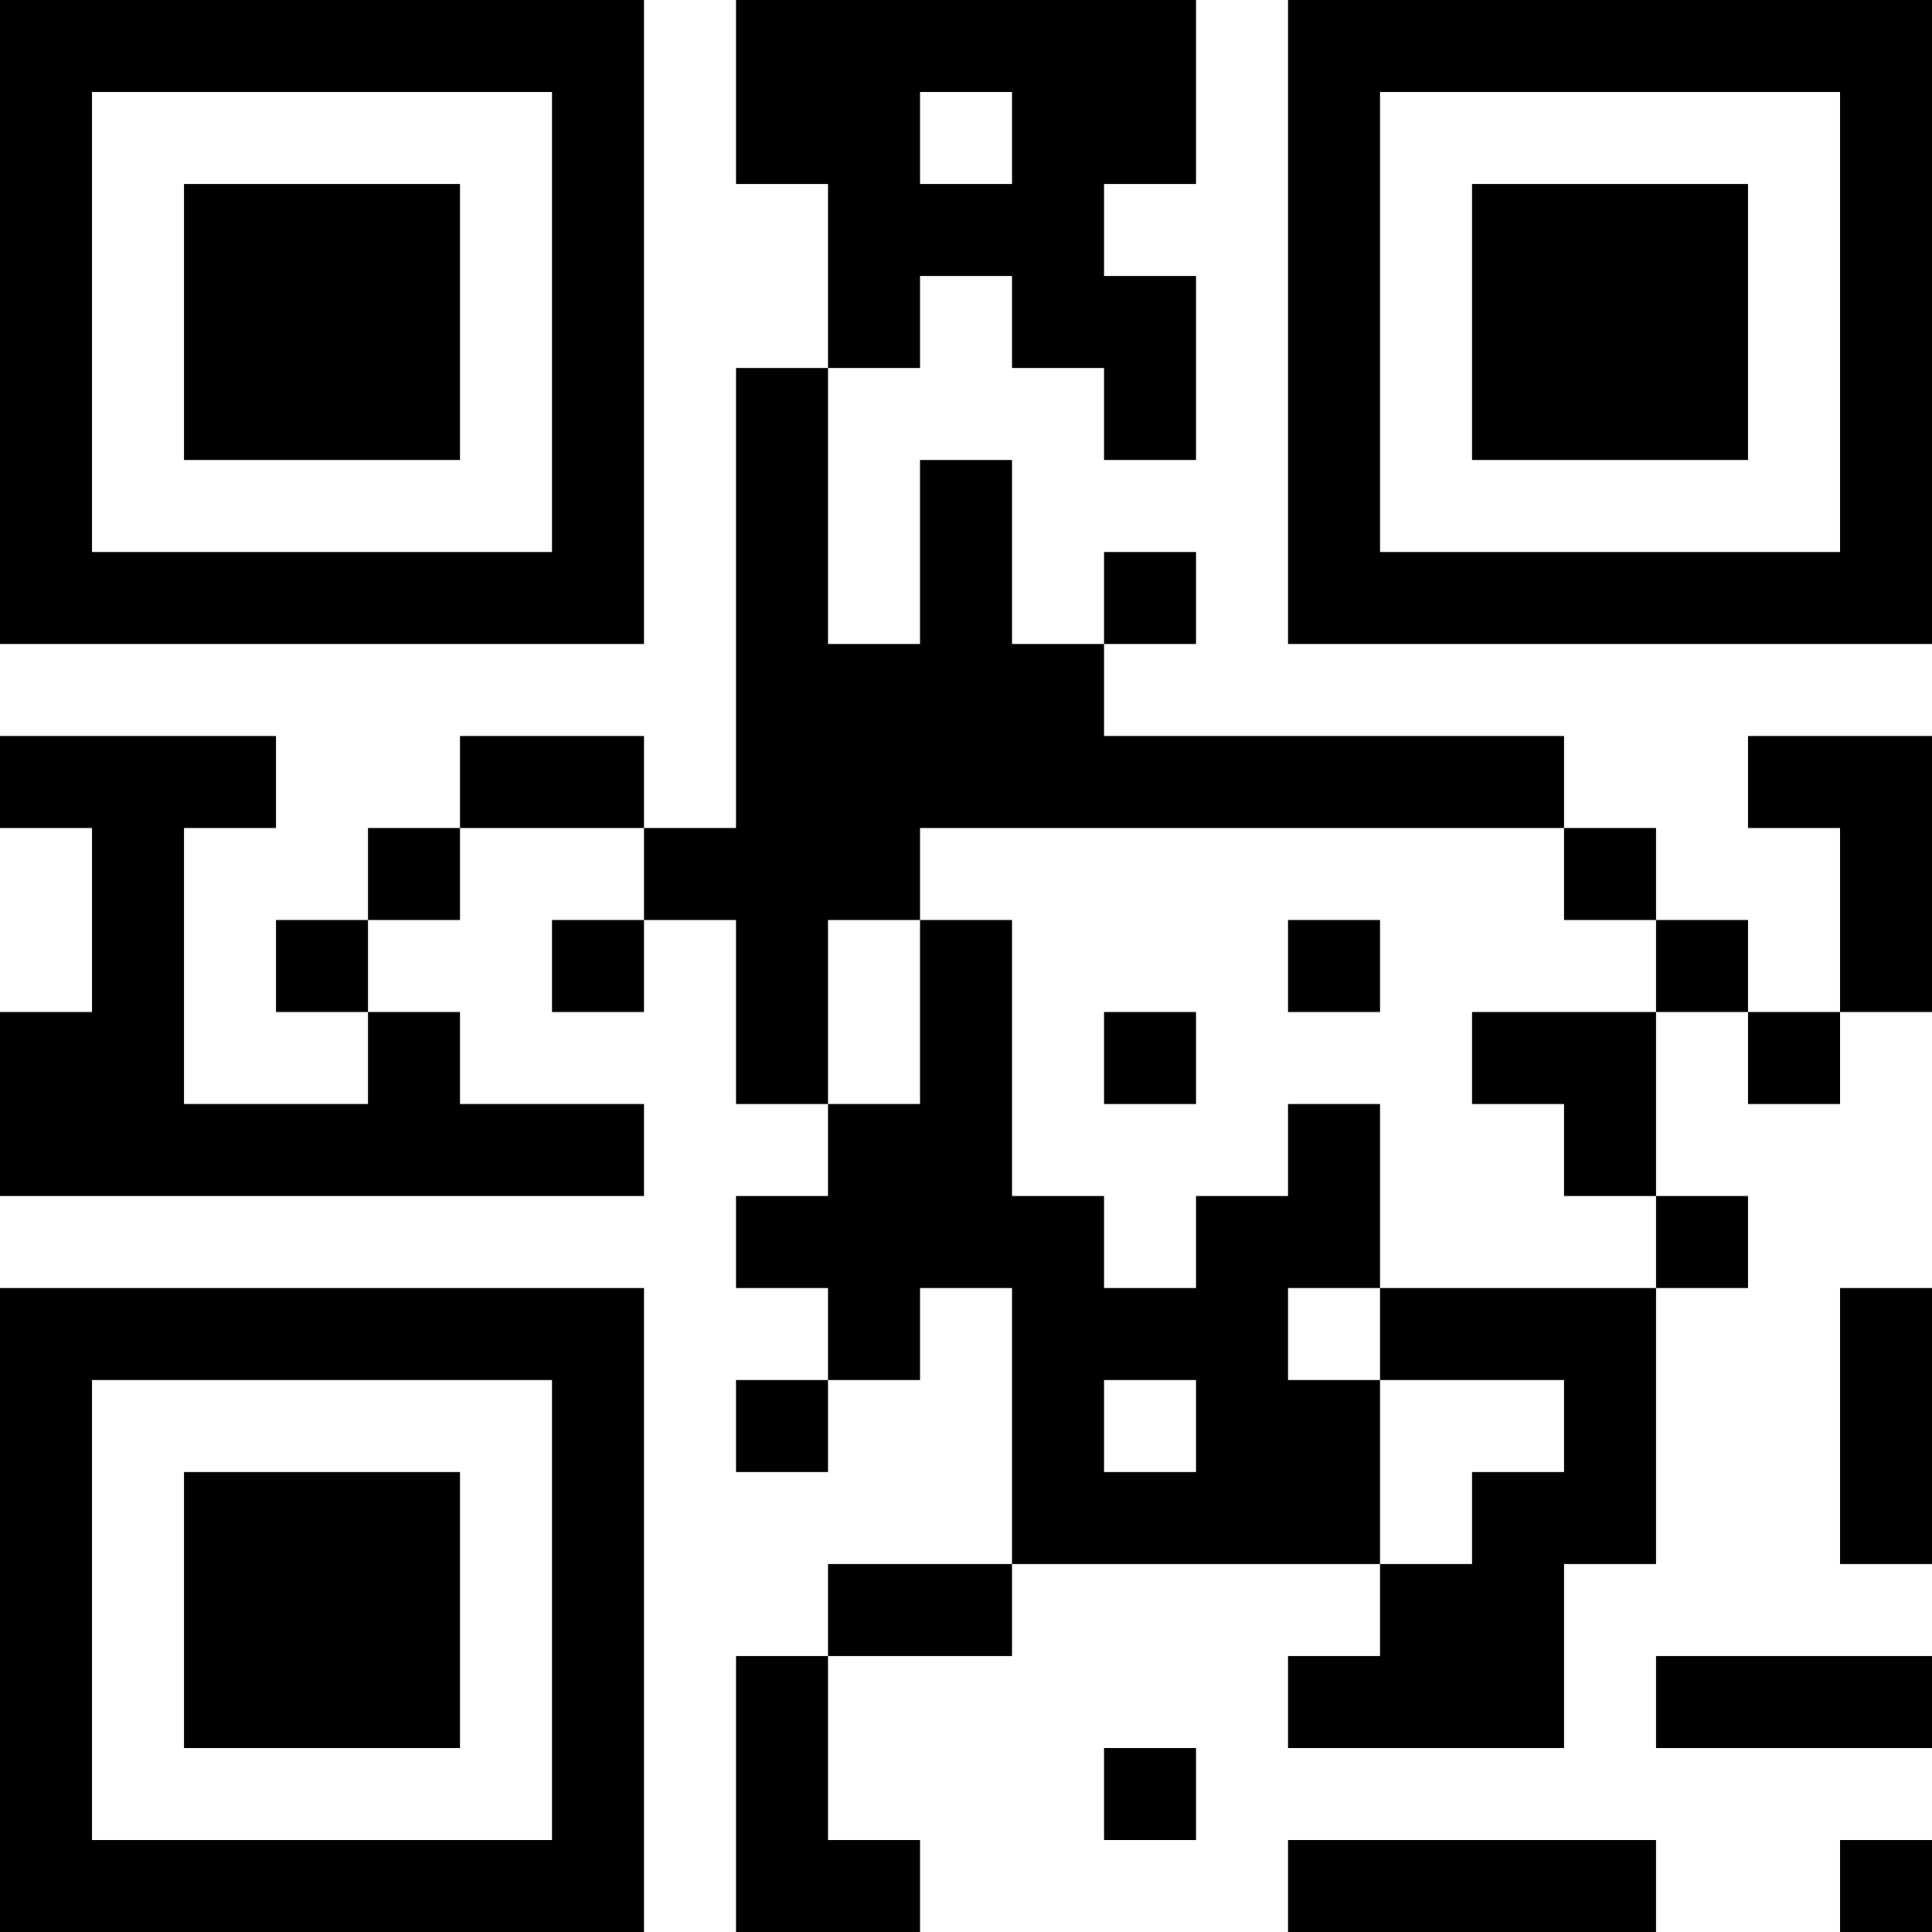 <?xml version="1.0" encoding="UTF-8"?>
<svg xmlns="http://www.w3.org/2000/svg" version="1.1" width="300" height="300" viewBox="0 0 300 300"><rect x="0" y="0" width="300" height="300" fill="#ffffff"/><g transform="scale(14.286)"><g transform="translate(0,0)"><path fill-rule="evenodd" d="M8 0L8 2L9 2L9 4L8 4L8 9L7 9L7 8L5 8L5 9L4 9L4 10L3 10L3 11L4 11L4 12L2 12L2 9L3 9L3 8L0 8L0 9L1 9L1 11L0 11L0 13L7 13L7 12L5 12L5 11L4 11L4 10L5 10L5 9L7 9L7 10L6 10L6 11L7 11L7 10L8 10L8 12L9 12L9 13L8 13L8 14L9 14L9 15L8 15L8 16L9 16L9 15L10 15L10 14L11 14L11 17L9 17L9 18L8 18L8 21L10 21L10 20L9 20L9 18L11 18L11 17L15 17L15 18L14 18L14 19L17 19L17 17L18 17L18 14L19 14L19 13L18 13L18 11L19 11L19 12L20 12L20 11L21 11L21 8L19 8L19 9L20 9L20 11L19 11L19 10L18 10L18 9L17 9L17 8L12 8L12 7L13 7L13 6L12 6L12 7L11 7L11 5L10 5L10 7L9 7L9 4L10 4L10 3L11 3L11 4L12 4L12 5L13 5L13 3L12 3L12 2L13 2L13 0ZM10 1L10 2L11 2L11 1ZM10 9L10 10L9 10L9 12L10 12L10 10L11 10L11 13L12 13L12 14L13 14L13 13L14 13L14 12L15 12L15 14L14 14L14 15L15 15L15 17L16 17L16 16L17 16L17 15L15 15L15 14L18 14L18 13L17 13L17 12L16 12L16 11L18 11L18 10L17 10L17 9ZM14 10L14 11L15 11L15 10ZM12 11L12 12L13 12L13 11ZM20 14L20 17L21 17L21 14ZM12 15L12 16L13 16L13 15ZM18 18L18 19L21 19L21 18ZM12 19L12 20L13 20L13 19ZM14 20L14 21L18 21L18 20ZM20 20L20 21L21 21L21 20ZM0 0L0 7L7 7L7 0ZM1 1L1 6L6 6L6 1ZM2 2L2 5L5 5L5 2ZM14 0L14 7L21 7L21 0ZM15 1L15 6L20 6L20 1ZM16 2L16 5L19 5L19 2ZM0 14L0 21L7 21L7 14ZM1 15L1 20L6 20L6 15ZM2 16L2 19L5 19L5 16Z" fill="#000000"/></g></g></svg>
